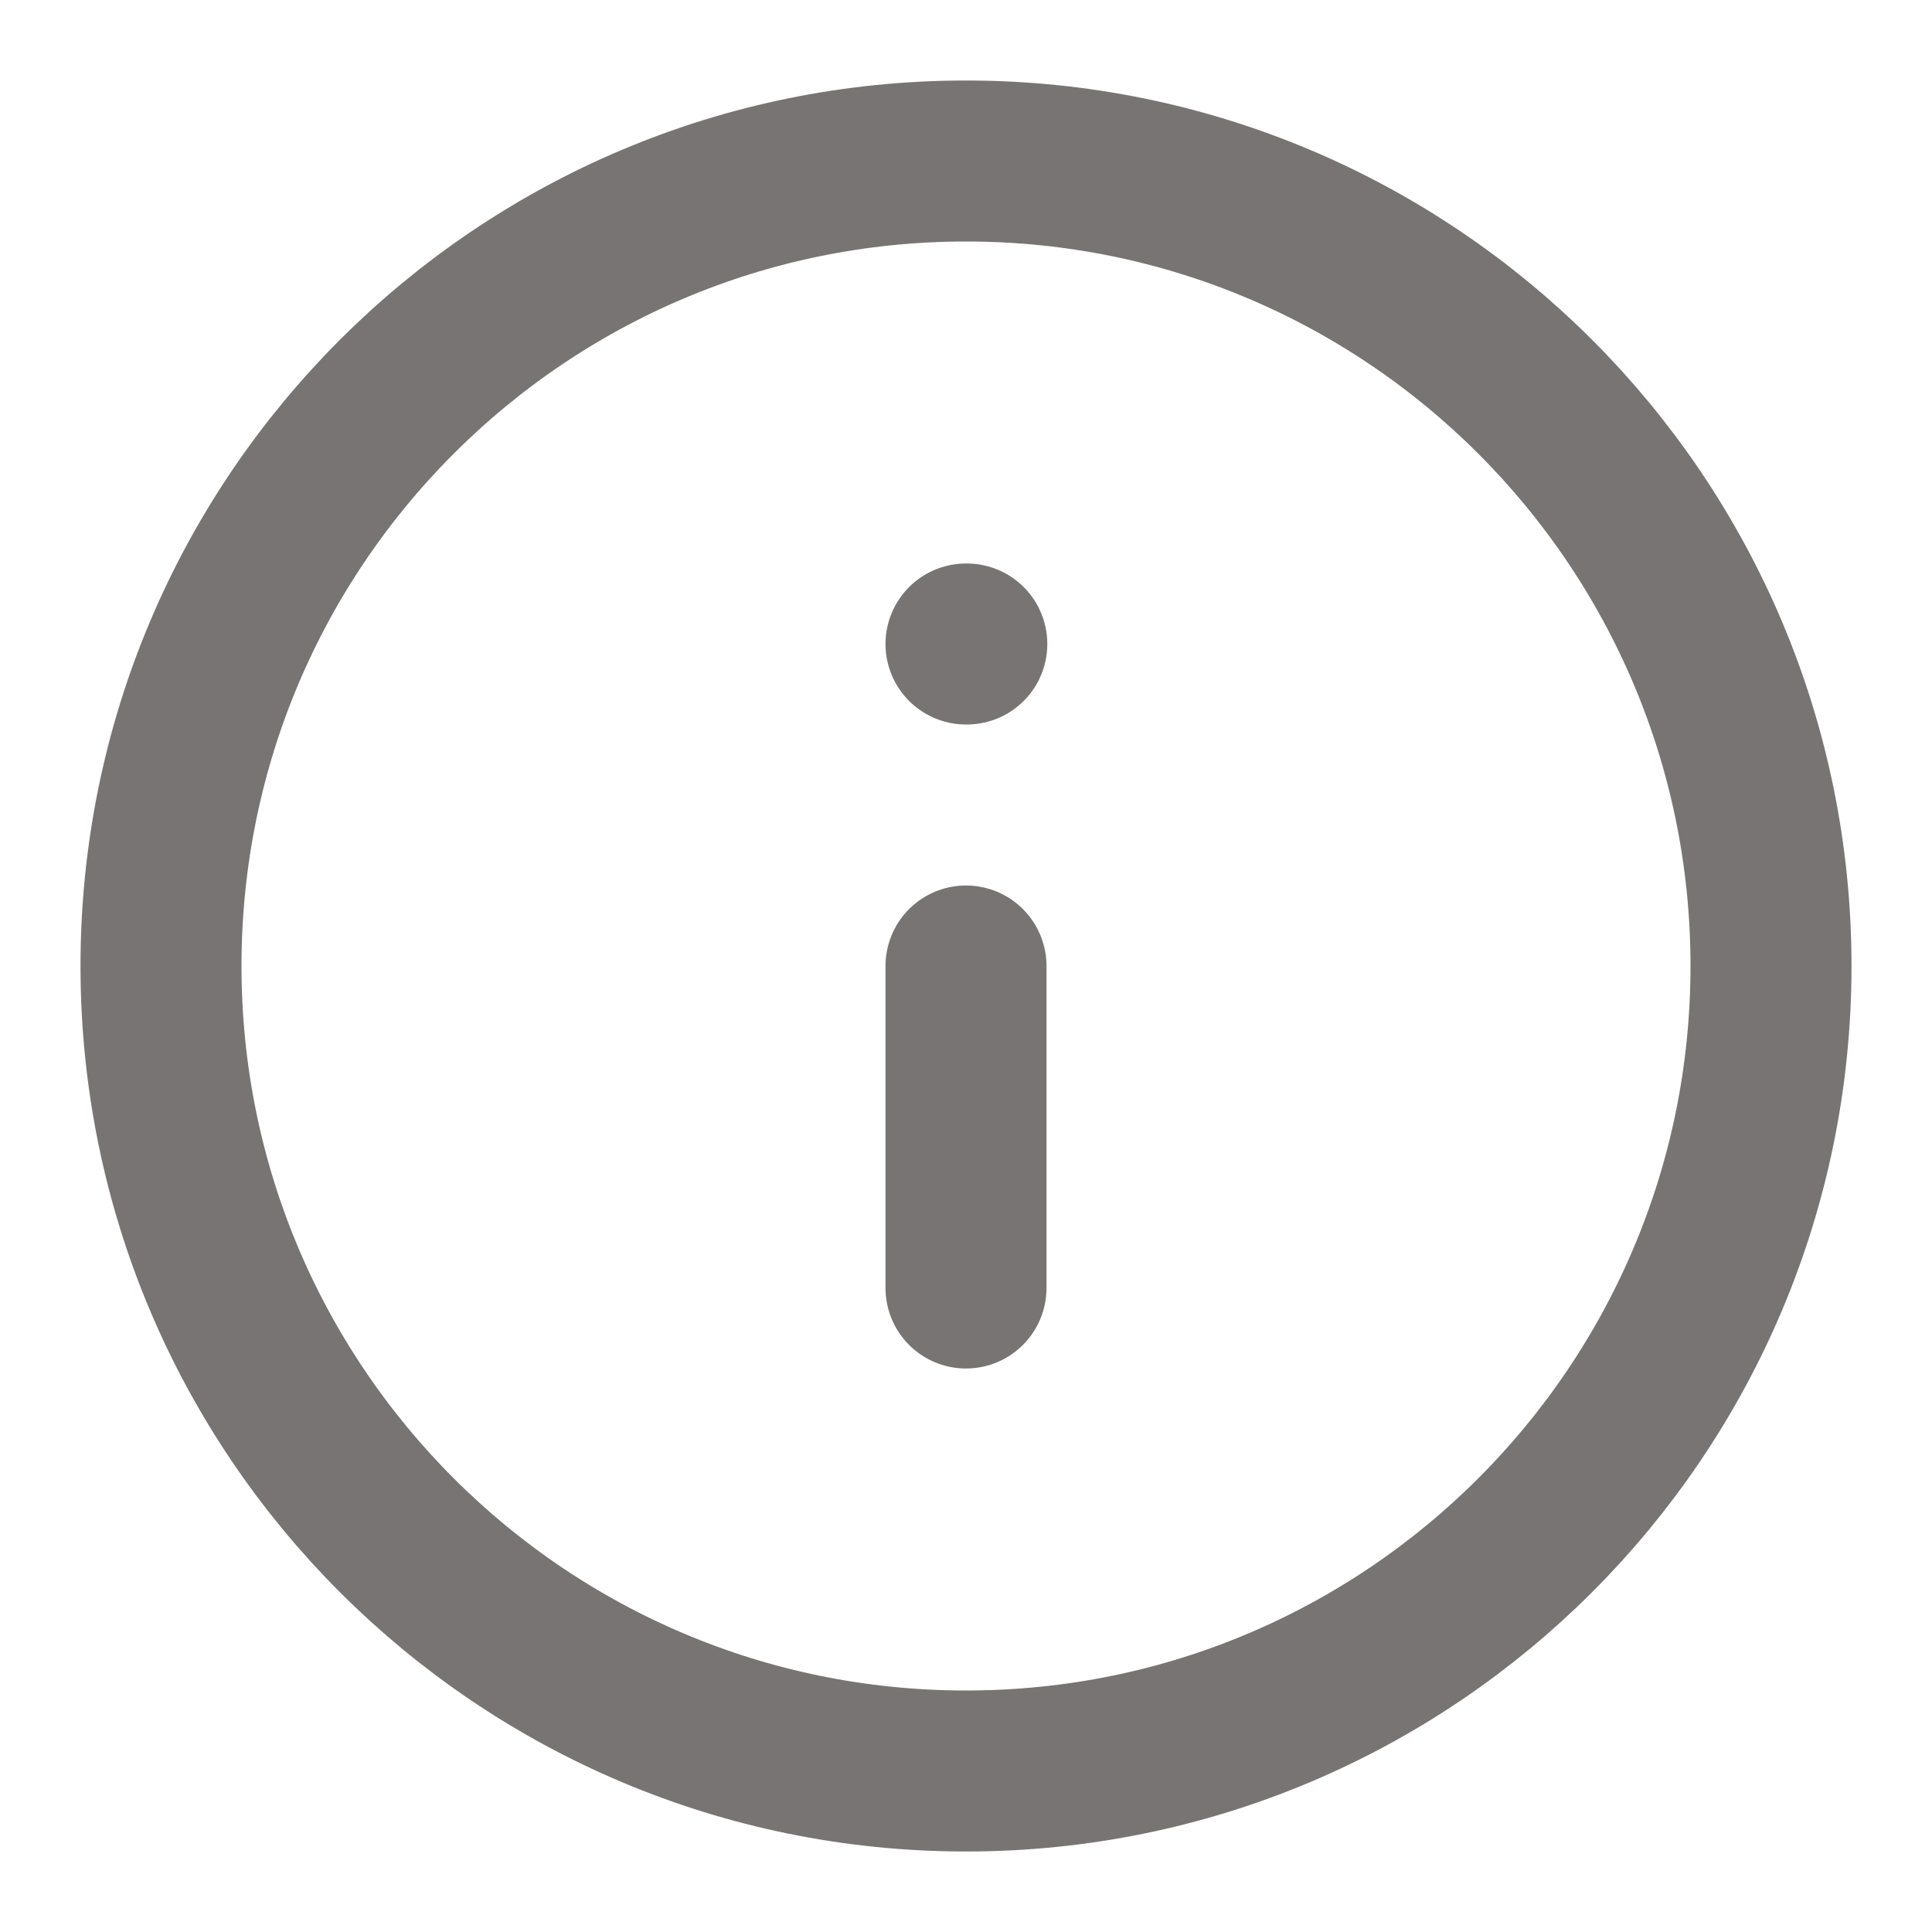 <svg width="24" height="24" viewBox="0 0 24 24" fill="none" xmlns="http://www.w3.org/2000/svg">
<path d="M12 22C17.523 22 22 17.523 22 12C22 6.477 17.523 2 12 2C6.477 2 2 6.477 2 12C2 17.523 6.477 22 12 22Z" stroke="#797474" stroke-width="2" stroke-linecap="round" stroke-linejoin="round"/>
<path d="M12 16V12" stroke="#797474" stroke-width="2" stroke-linecap="round" stroke-linejoin="round"/>
<path d="M12 8H12.01" stroke="#797474" stroke-width="2" stroke-linecap="round" stroke-linejoin="round"/>
</svg>
